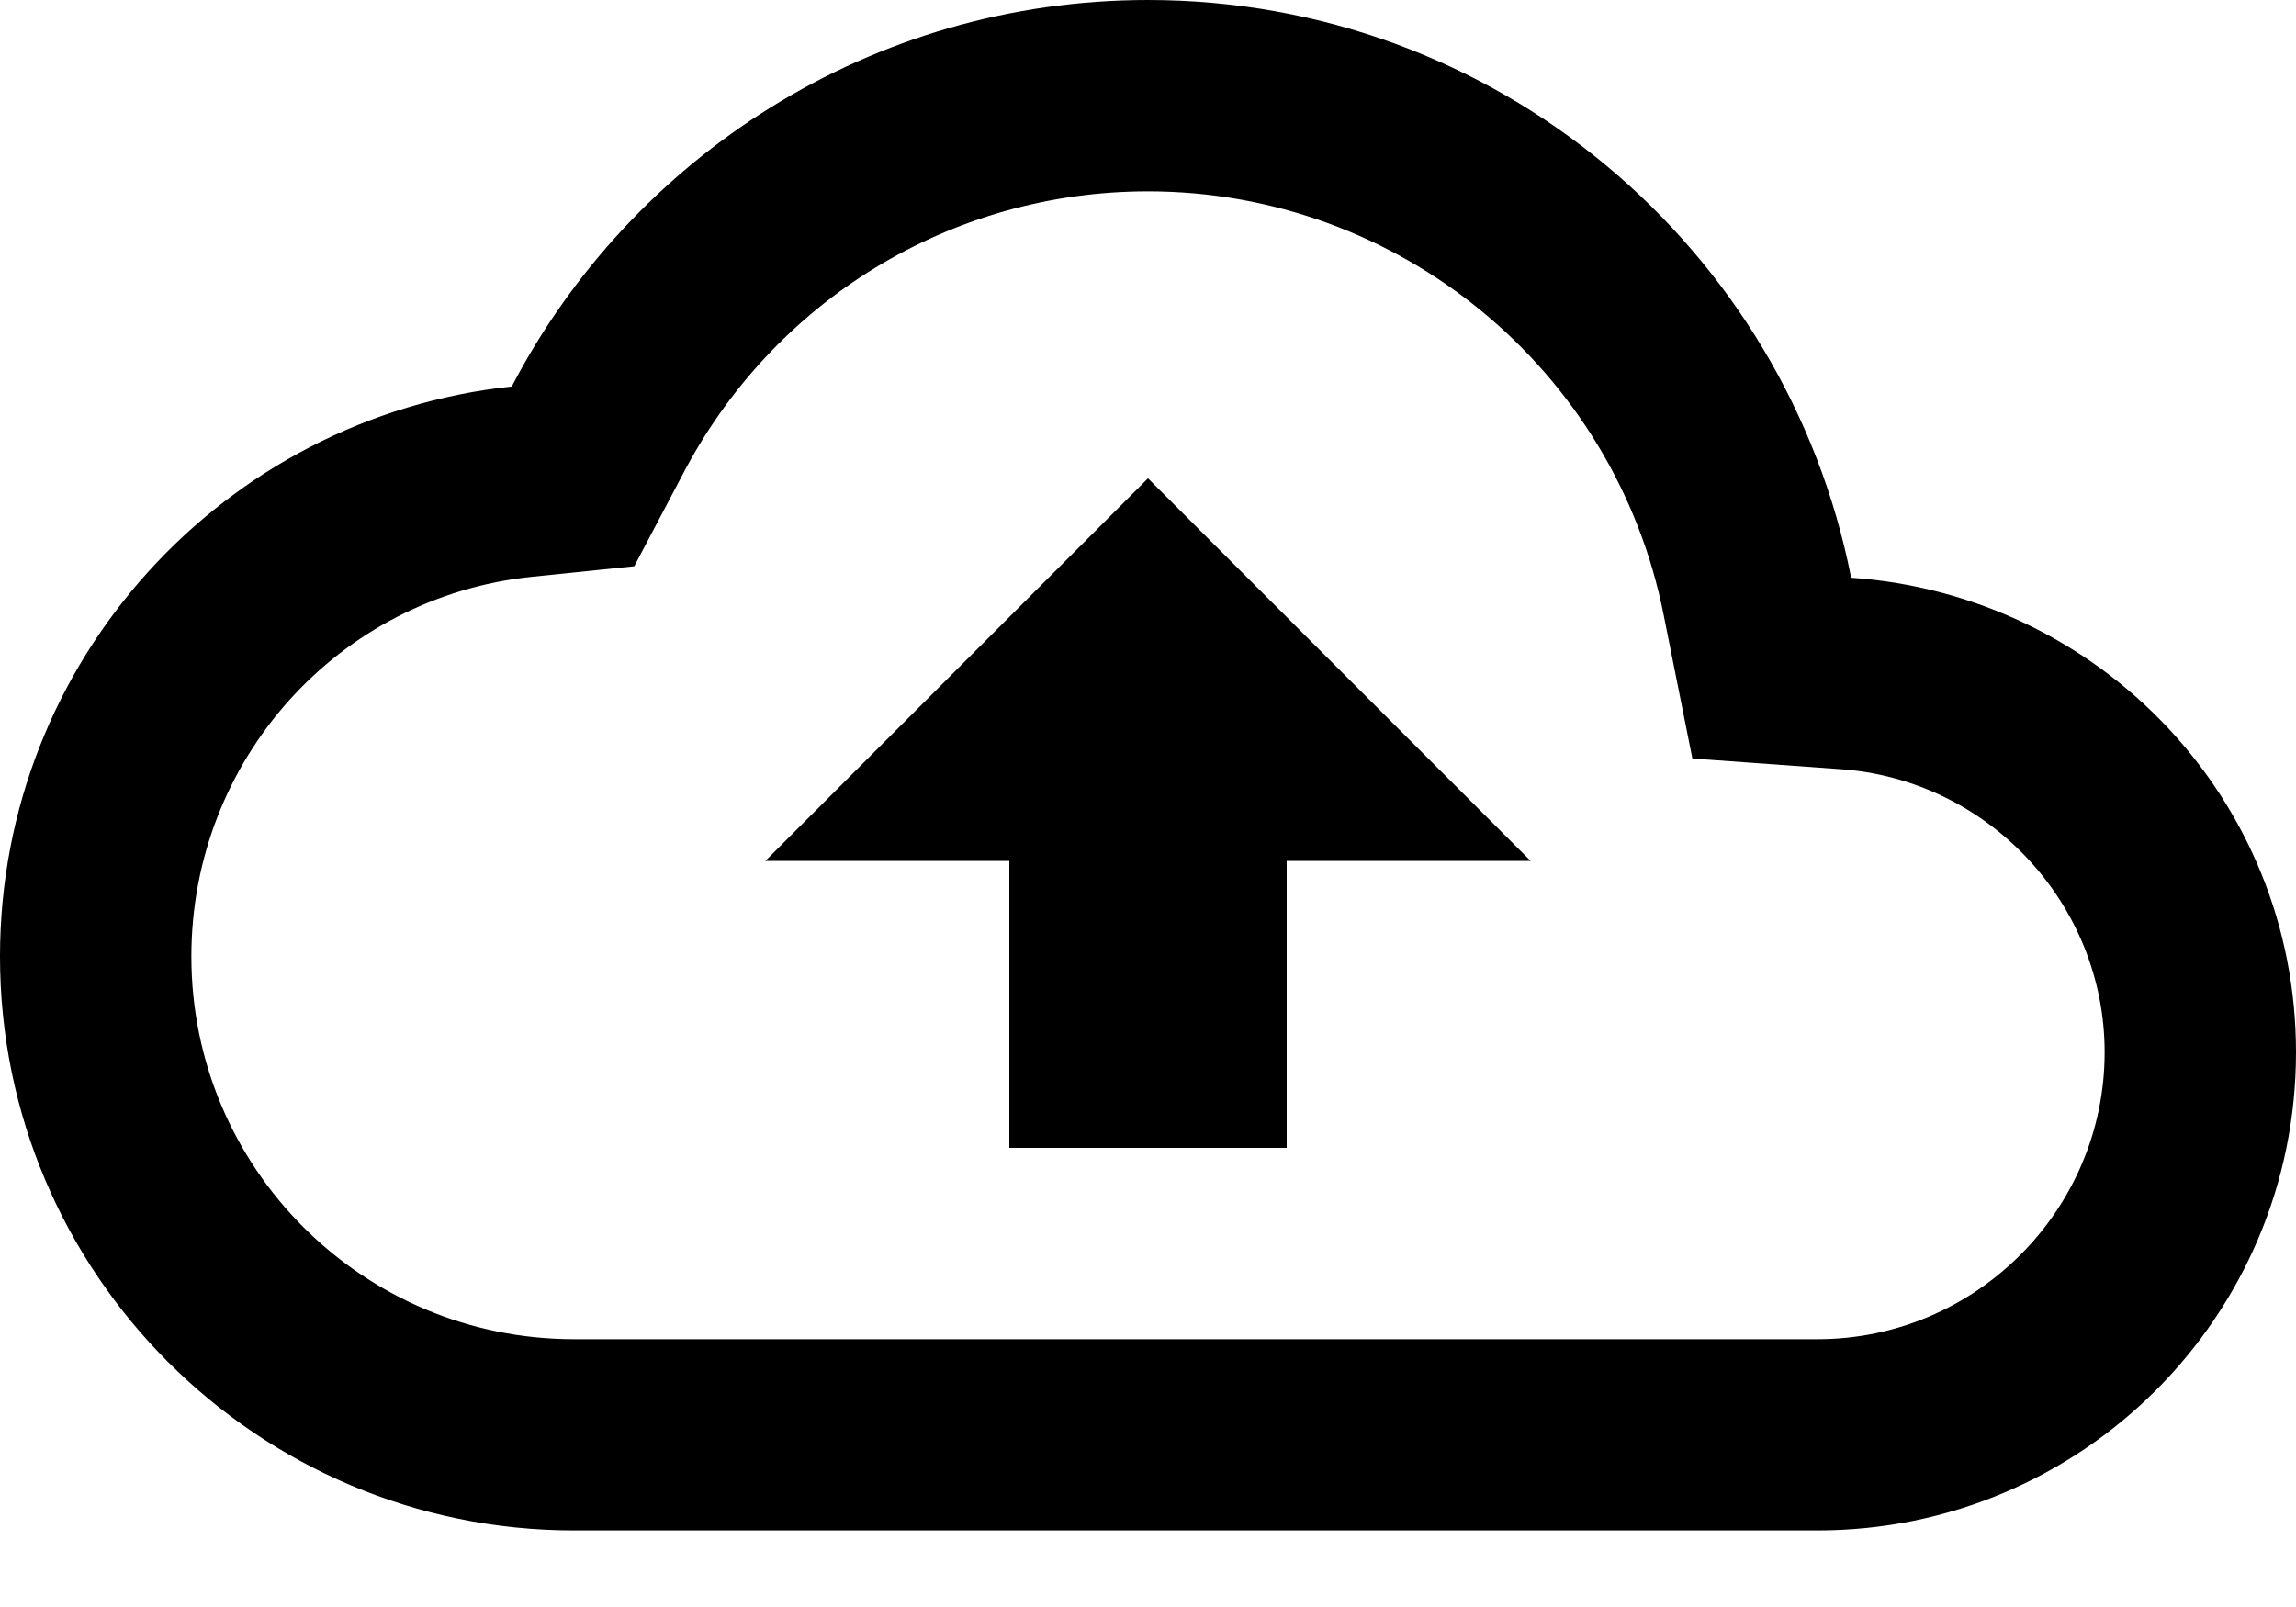 <svg width="20" height="14" viewBox="0 0 20 14" fill="none" xmlns="http://www.w3.org/2000/svg">
<path d="M16.125 5.033C15.558 2.158 13.033 0 10 0C7.592 0 5.5 1.367 4.458 3.367C1.95 3.633 0 5.758 0 8.333C0 11.092 2.242 13.333 5 13.333H15.833C18.133 13.333 20 11.467 20 9.167C20 6.967 18.292 5.183 16.125 5.033ZM15.833 11.667H5C3.158 11.667 1.667 10.175 1.667 8.333C1.667 6.625 2.942 5.2 4.633 5.025L5.525 4.933L5.942 4.142C6.733 2.617 8.283 1.667 10 1.667C12.183 1.667 14.067 3.217 14.492 5.358L14.742 6.608L16.017 6.7C17.317 6.783 18.333 7.875 18.333 9.167C18.333 10.542 17.208 11.667 15.833 11.667ZM6.667 7.5H8.792V10H11.208V7.5H13.333L10 4.167L6.667 7.5Z" fill="black"/>
</svg>
